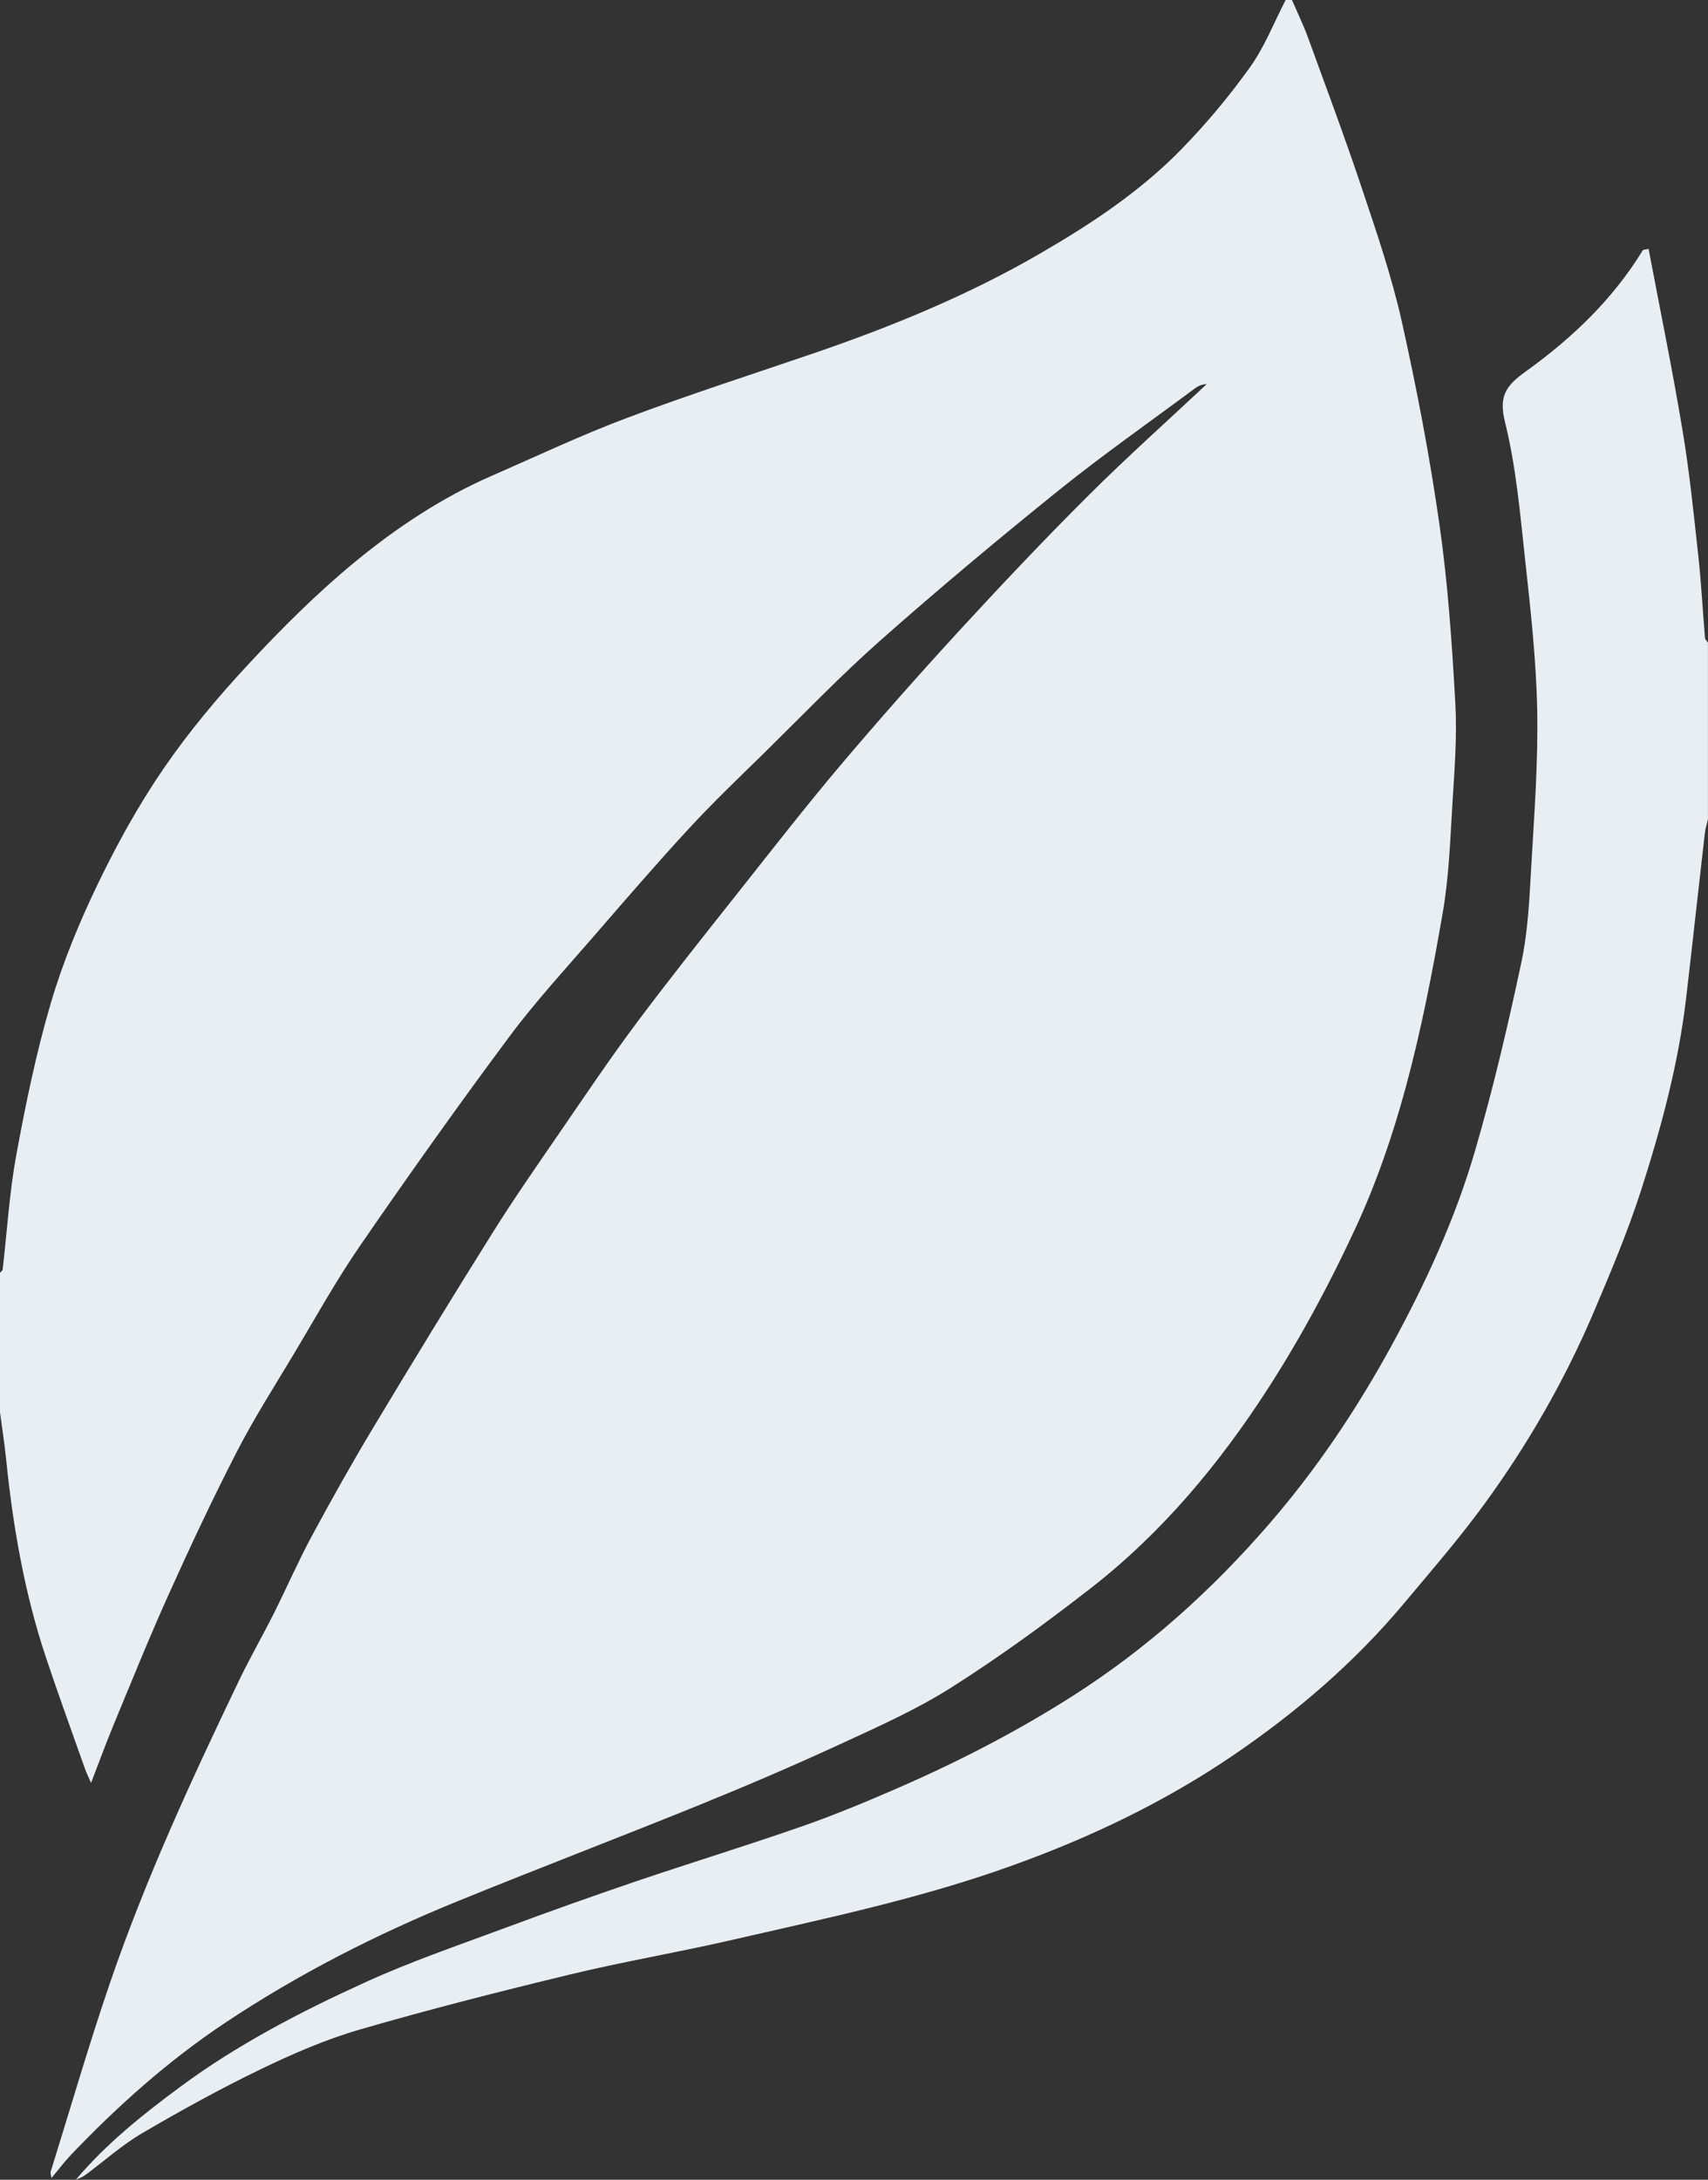 <svg width="29" height="37" viewBox="0 0 29 37" fill="none" xmlns="http://www.w3.org/2000/svg">
<rect x="0" y="0" width="29" height="37" fill="#333333" stroke="none"/>
<g clip-path="url(#clip0_3133_1910)">
<path d="M21.829 0C21.865 0 21.901 0 21.936 0C22.026 0.208 22.125 0.411 22.203 0.623C22.512 1.472 22.83 2.319 23.116 3.175C23.367 3.925 23.625 4.676 23.798 5.445C24.055 6.593 24.276 7.752 24.442 8.916C24.585 9.915 24.653 10.926 24.71 11.935C24.741 12.499 24.696 13.069 24.661 13.635C24.623 14.258 24.602 14.887 24.495 15.5C24.323 16.494 24.131 17.488 23.867 18.46C23.645 19.279 23.365 20.093 23.008 20.861C22.575 21.794 22.084 22.709 21.527 23.572C20.704 24.847 19.733 26.014 18.527 26.953C17.759 27.551 16.968 28.128 16.146 28.648C15.545 29.029 14.884 29.32 14.235 29.62C13.459 29.977 12.673 30.314 11.882 30.635C10.51 31.192 9.126 31.719 7.755 32.278C6.381 32.839 5.064 33.509 3.825 34.334C2.859 34.977 2.003 35.742 1.206 36.576C1.095 36.693 0.998 36.822 0.874 36.971C0.863 36.903 0.854 36.884 0.859 36.868C1.195 35.791 1.508 34.706 1.874 33.639C2.475 31.89 3.249 30.213 4.048 28.547C4.236 28.155 4.453 27.777 4.649 27.388C4.866 26.955 5.06 26.51 5.289 26.083C5.624 25.462 5.969 24.846 6.332 24.242C7 23.129 7.677 22.021 8.366 20.922C8.734 20.334 9.133 19.764 9.525 19.192C9.95 18.573 10.37 17.95 10.819 17.349C11.386 16.592 11.976 15.852 12.564 15.11C13.127 14.399 13.685 13.683 14.27 12.99C14.922 12.22 15.592 11.463 16.274 10.72C16.989 9.942 17.715 9.174 18.463 8.428C19.119 7.773 19.812 7.155 20.488 6.521C20.41 6.522 20.346 6.55 20.291 6.591C19.519 7.164 18.73 7.717 17.981 8.319C16.958 9.143 15.949 9.986 14.966 10.855C14.274 11.466 13.633 12.134 12.974 12.782C12.544 13.203 12.108 13.619 11.7 14.061C11.161 14.644 10.642 15.246 10.122 15.846C9.622 16.425 9.1 16.989 8.644 17.602C7.778 18.764 6.939 19.947 6.117 21.14C5.702 21.742 5.347 22.386 4.97 23.014C4.648 23.552 4.309 24.082 4.023 24.639C3.614 25.433 3.234 26.243 2.867 27.057C2.535 27.794 2.233 28.544 1.923 29.291C1.797 29.597 1.683 29.909 1.546 30.264C1.496 30.149 1.466 30.088 1.443 30.024C1.22 29.393 0.99 28.765 0.779 28.131C0.416 27.042 0.221 25.918 0.105 24.778C0.077 24.504 0.034 24.232 -0.002 23.958C-0.002 23.174 -0.002 22.39 -0.002 21.606C0.014 21.587 0.043 21.57 0.045 21.55C0.12 20.907 0.158 20.256 0.274 19.62C0.434 18.749 0.613 17.877 0.862 17.029C1.067 16.333 1.348 15.652 1.664 14.998C1.989 14.324 2.355 13.662 2.778 13.045C3.206 12.422 3.697 11.835 4.213 11.28C4.78 10.67 5.374 10.076 6.016 9.547C6.727 8.961 7.5 8.446 8.355 8.074C9.119 7.741 9.875 7.382 10.656 7.09C11.705 6.696 12.774 6.353 13.835 5.99C15.156 5.537 16.444 5.008 17.655 4.306C18.52 3.805 19.354 3.255 20.054 2.538C20.477 2.106 20.868 1.637 21.221 1.145C21.471 0.797 21.63 0.384 21.829 0Z" fill="#E9EEF3"/>
<path d="M1.287 37C1.806 36.385 2.429 35.889 3.072 35.414C4.04 34.7 5.103 34.149 6.191 33.653C6.964 33.299 7.775 33.023 8.574 32.726C9.315 32.451 10.061 32.185 10.809 31.931C11.739 31.616 12.679 31.328 13.606 31.005C14.157 30.813 14.697 30.589 15.232 30.356C16.264 29.907 17.263 29.394 18.214 28.787C19.473 27.985 20.569 26.999 21.543 25.875C22.355 24.938 23.041 23.915 23.635 22.826C24.208 21.775 24.707 20.69 25.042 19.543C25.351 18.484 25.604 17.406 25.833 16.326C25.947 15.788 25.969 15.228 26.001 14.677C26.052 13.802 26.117 12.926 26.1 12.052C26.083 11.2 25.988 10.349 25.895 9.501C25.81 8.719 25.742 7.927 25.554 7.167C25.441 6.712 25.576 6.543 25.913 6.3C26.692 5.74 27.386 5.079 27.893 4.248C27.899 4.238 27.924 4.24 27.991 4.224C28.185 5.249 28.395 6.269 28.566 7.296C28.685 8.003 28.757 8.719 28.835 9.432C28.886 9.896 28.91 10.363 28.949 10.828C28.951 10.856 28.982 10.882 28.999 10.909V13.904C28.981 13.984 28.956 14.064 28.946 14.146C28.839 15.077 28.738 16.008 28.629 16.94C28.498 18.056 28.207 19.139 27.864 20.204C27.638 20.906 27.35 21.59 27.061 22.27C26.567 23.429 25.942 24.519 25.199 25.536C24.773 26.12 24.298 26.667 23.834 27.221C22.996 28.221 22.014 29.063 20.94 29.794C19.775 30.587 18.515 31.189 17.187 31.666C15.625 32.229 14.008 32.566 12.398 32.936C11.489 33.144 10.57 33.3 9.664 33.519C8.472 33.807 7.283 34.109 6.106 34.451C5.531 34.618 4.974 34.86 4.434 35.12C3.745 35.453 3.073 35.823 2.413 36.21C2.069 36.412 1.766 36.685 1.442 36.924C1.396 36.958 1.338 36.975 1.285 37H1.287Z" fill="#E9EEF3"/>
</g>
<defs>
<clipPath id="clip0_3133_1910">
<rect width="29" height="37" fill="white"/>
</clipPath>
</defs>
</svg>

